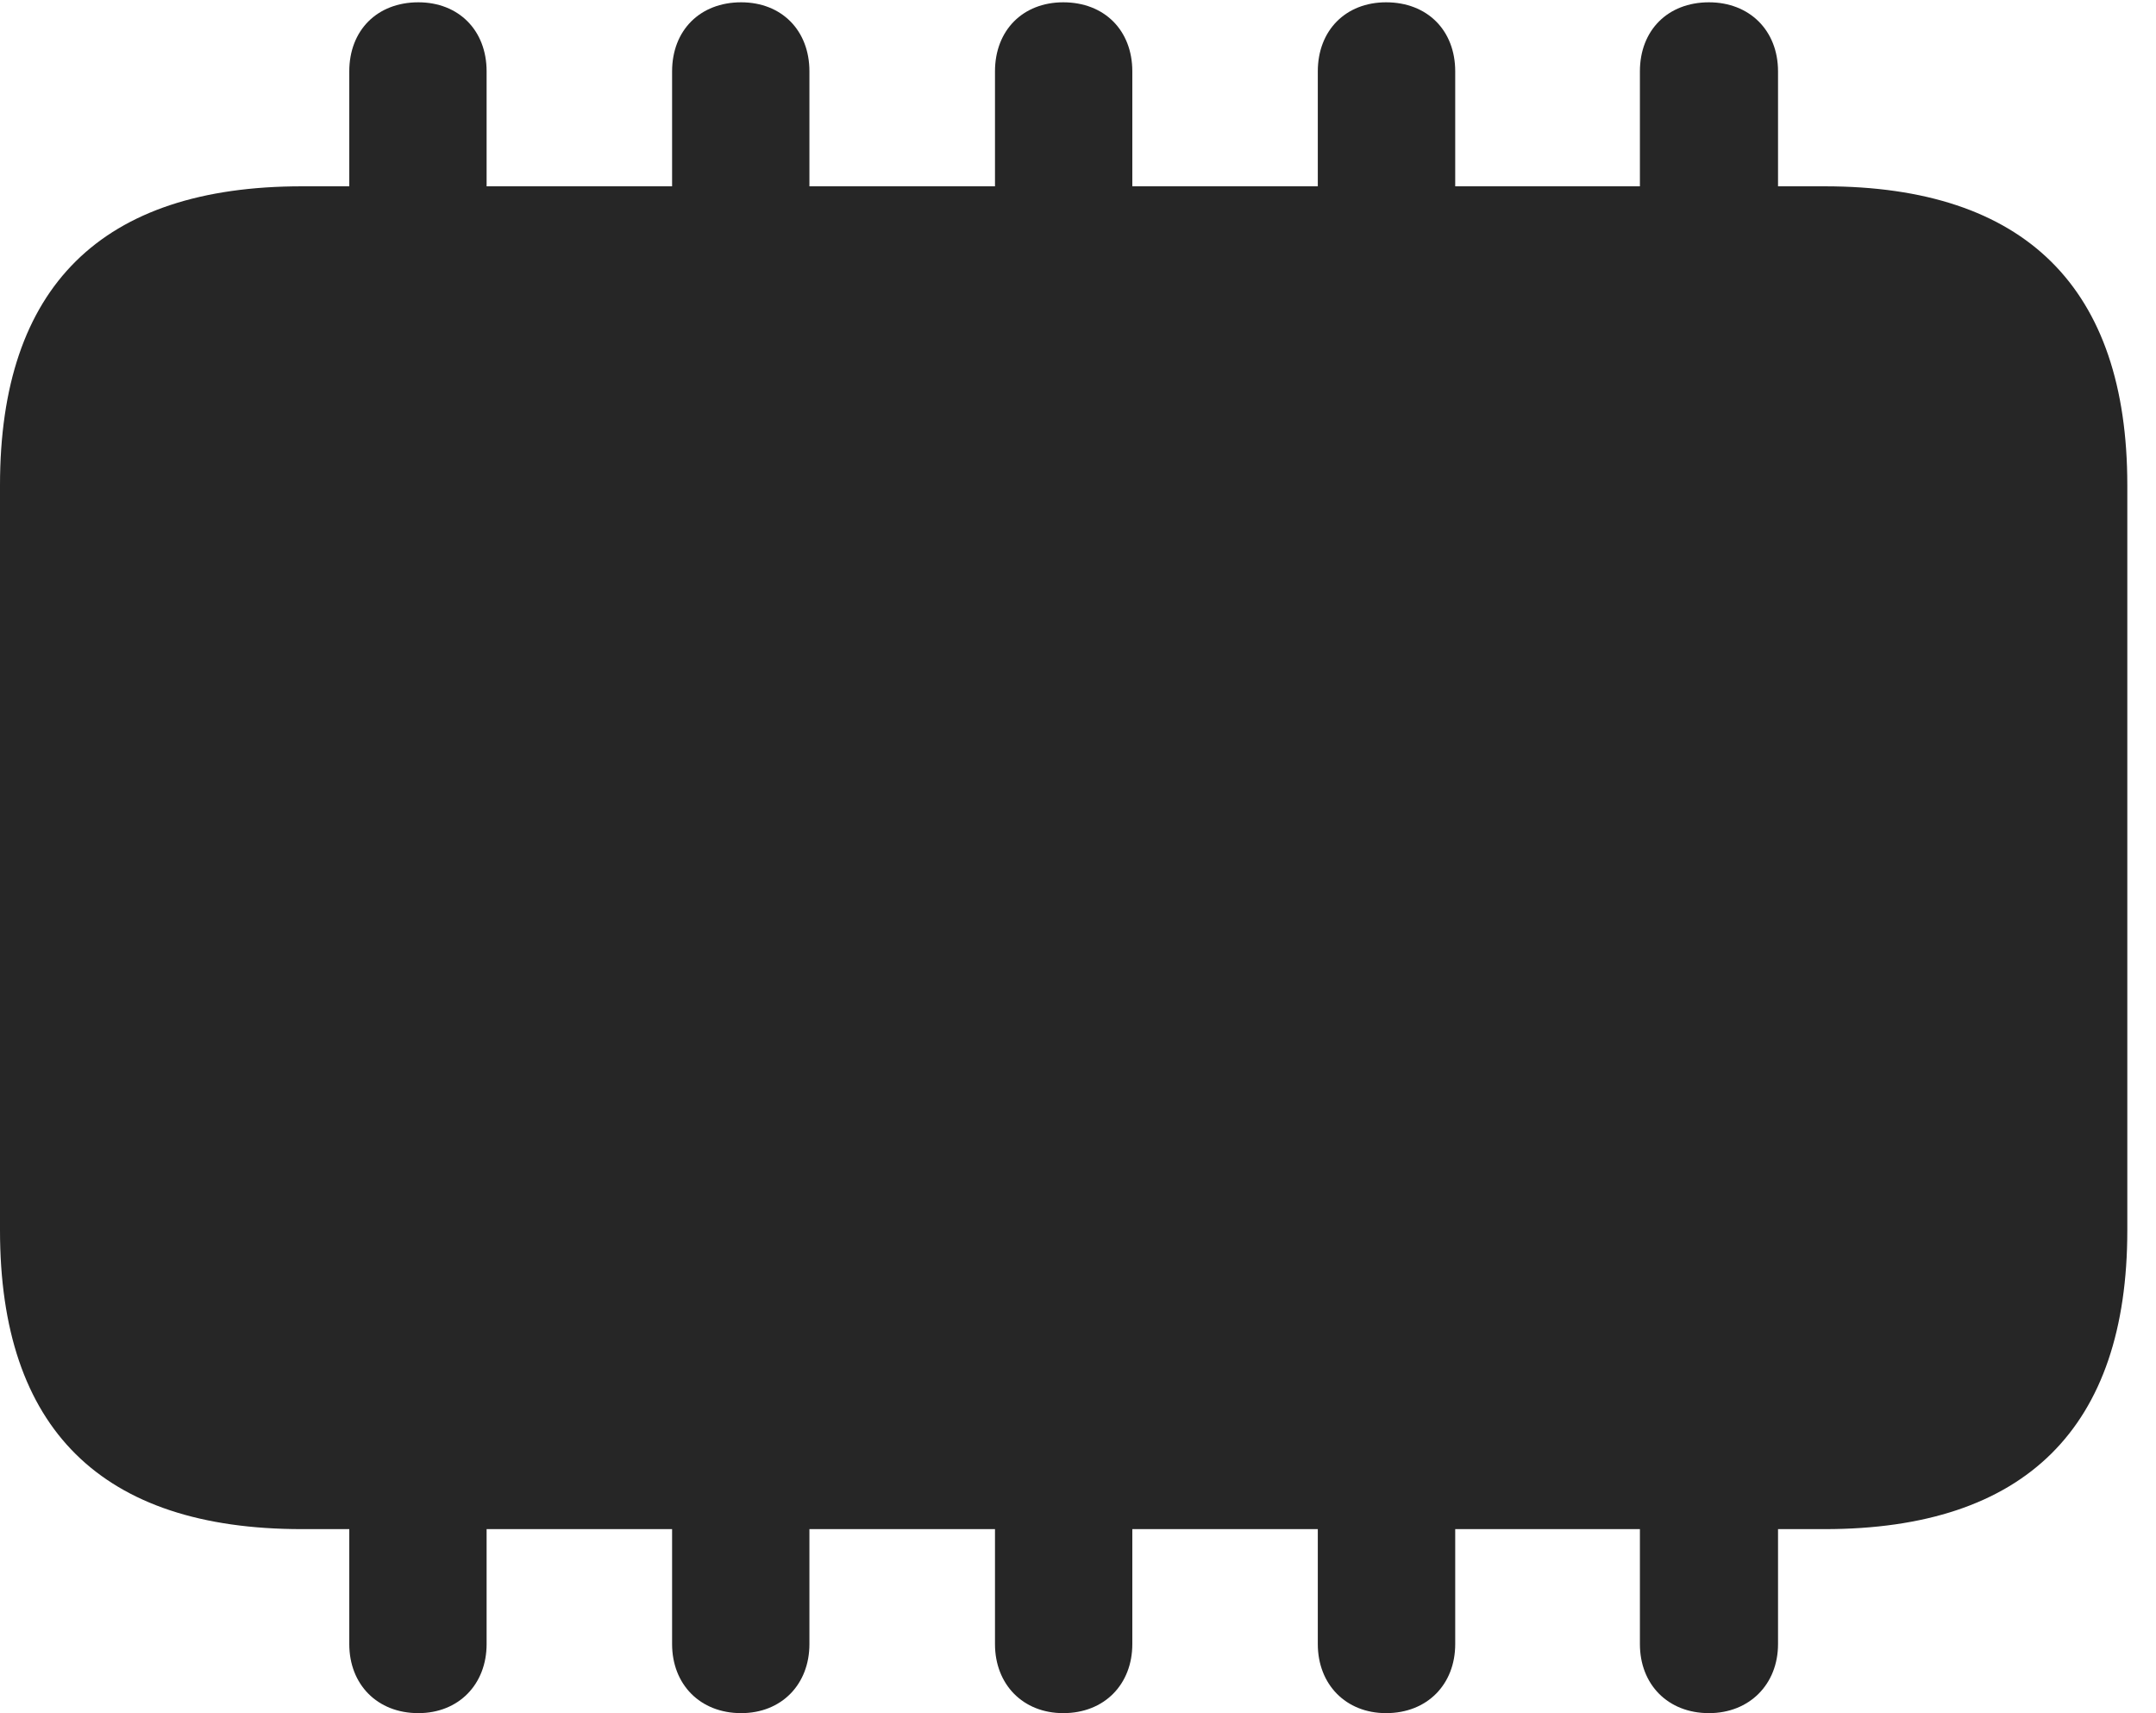 <?xml version="1.0" encoding="UTF-8"?>
<!--Generator: Apple Native CoreSVG 326-->
<!DOCTYPE svg
PUBLIC "-//W3C//DTD SVG 1.1//EN"
       "http://www.w3.org/Graphics/SVG/1.1/DTD/svg11.dtd">
<svg version="1.1" xmlns="http://www.w3.org/2000/svg" xmlns:xlink="http://www.w3.org/1999/xlink" viewBox="0 0 27.129 21.553">
 <g>
  <rect height="21.553" opacity="0" width="27.129" x="0" y="0"/>
  <path d="M3.799 19.238L22.959 19.238C25.488 19.238 26.768 17.959 26.768 15.479L26.768 6.104C26.768 3.623 25.488 2.344 22.959 2.344L3.799 2.344C1.279 2.344 0 3.604 0 6.104L0 15.479C0 17.979 1.279 19.238 3.799 19.238ZM4.395 3.066L6.123 3.066L6.123 0.898C6.123 0.381 5.771 0.029 5.264 0.029C4.746 0.029 4.395 0.381 4.395 0.898ZM8.457 3.066L10.185 3.066L10.185 0.898C10.185 0.381 9.834 0.029 9.326 0.029C8.809 0.029 8.457 0.381 8.457 0.898ZM12.52 3.066L14.248 3.066L14.248 0.898C14.248 0.381 13.896 0.029 13.379 0.029C12.871 0.029 12.52 0.381 12.52 0.898ZM16.582 3.066L18.311 3.066L18.311 0.898C18.311 0.381 17.959 0.029 17.441 0.029C16.934 0.029 16.582 0.381 16.582 0.898ZM20.635 3.066L22.373 3.066L22.373 0.898C22.373 0.381 22.012 0.029 21.504 0.029C20.986 0.029 20.635 0.381 20.635 0.898ZM4.395 18.574L4.395 20.684C4.395 21.191 4.746 21.553 5.264 21.553C5.771 21.553 6.123 21.191 6.123 20.684L6.123 18.574ZM8.457 18.574L8.457 20.684C8.457 21.191 8.809 21.553 9.326 21.553C9.834 21.553 10.185 21.191 10.185 20.684L10.185 18.574ZM12.52 18.574L12.52 20.684C12.52 21.191 12.871 21.553 13.379 21.553C13.896 21.553 14.248 21.191 14.248 20.684L14.248 18.574ZM16.582 18.574L16.582 20.684C16.582 21.191 16.934 21.553 17.441 21.553C17.959 21.553 18.311 21.191 18.311 20.684L18.311 18.574ZM20.635 18.574L20.635 20.684C20.635 21.191 20.986 21.553 21.504 21.553C22.012 21.553 22.373 21.191 22.373 20.684L22.373 18.574Z" fill="black" fill-opacity="0.85"/>
 </g>
</svg>
